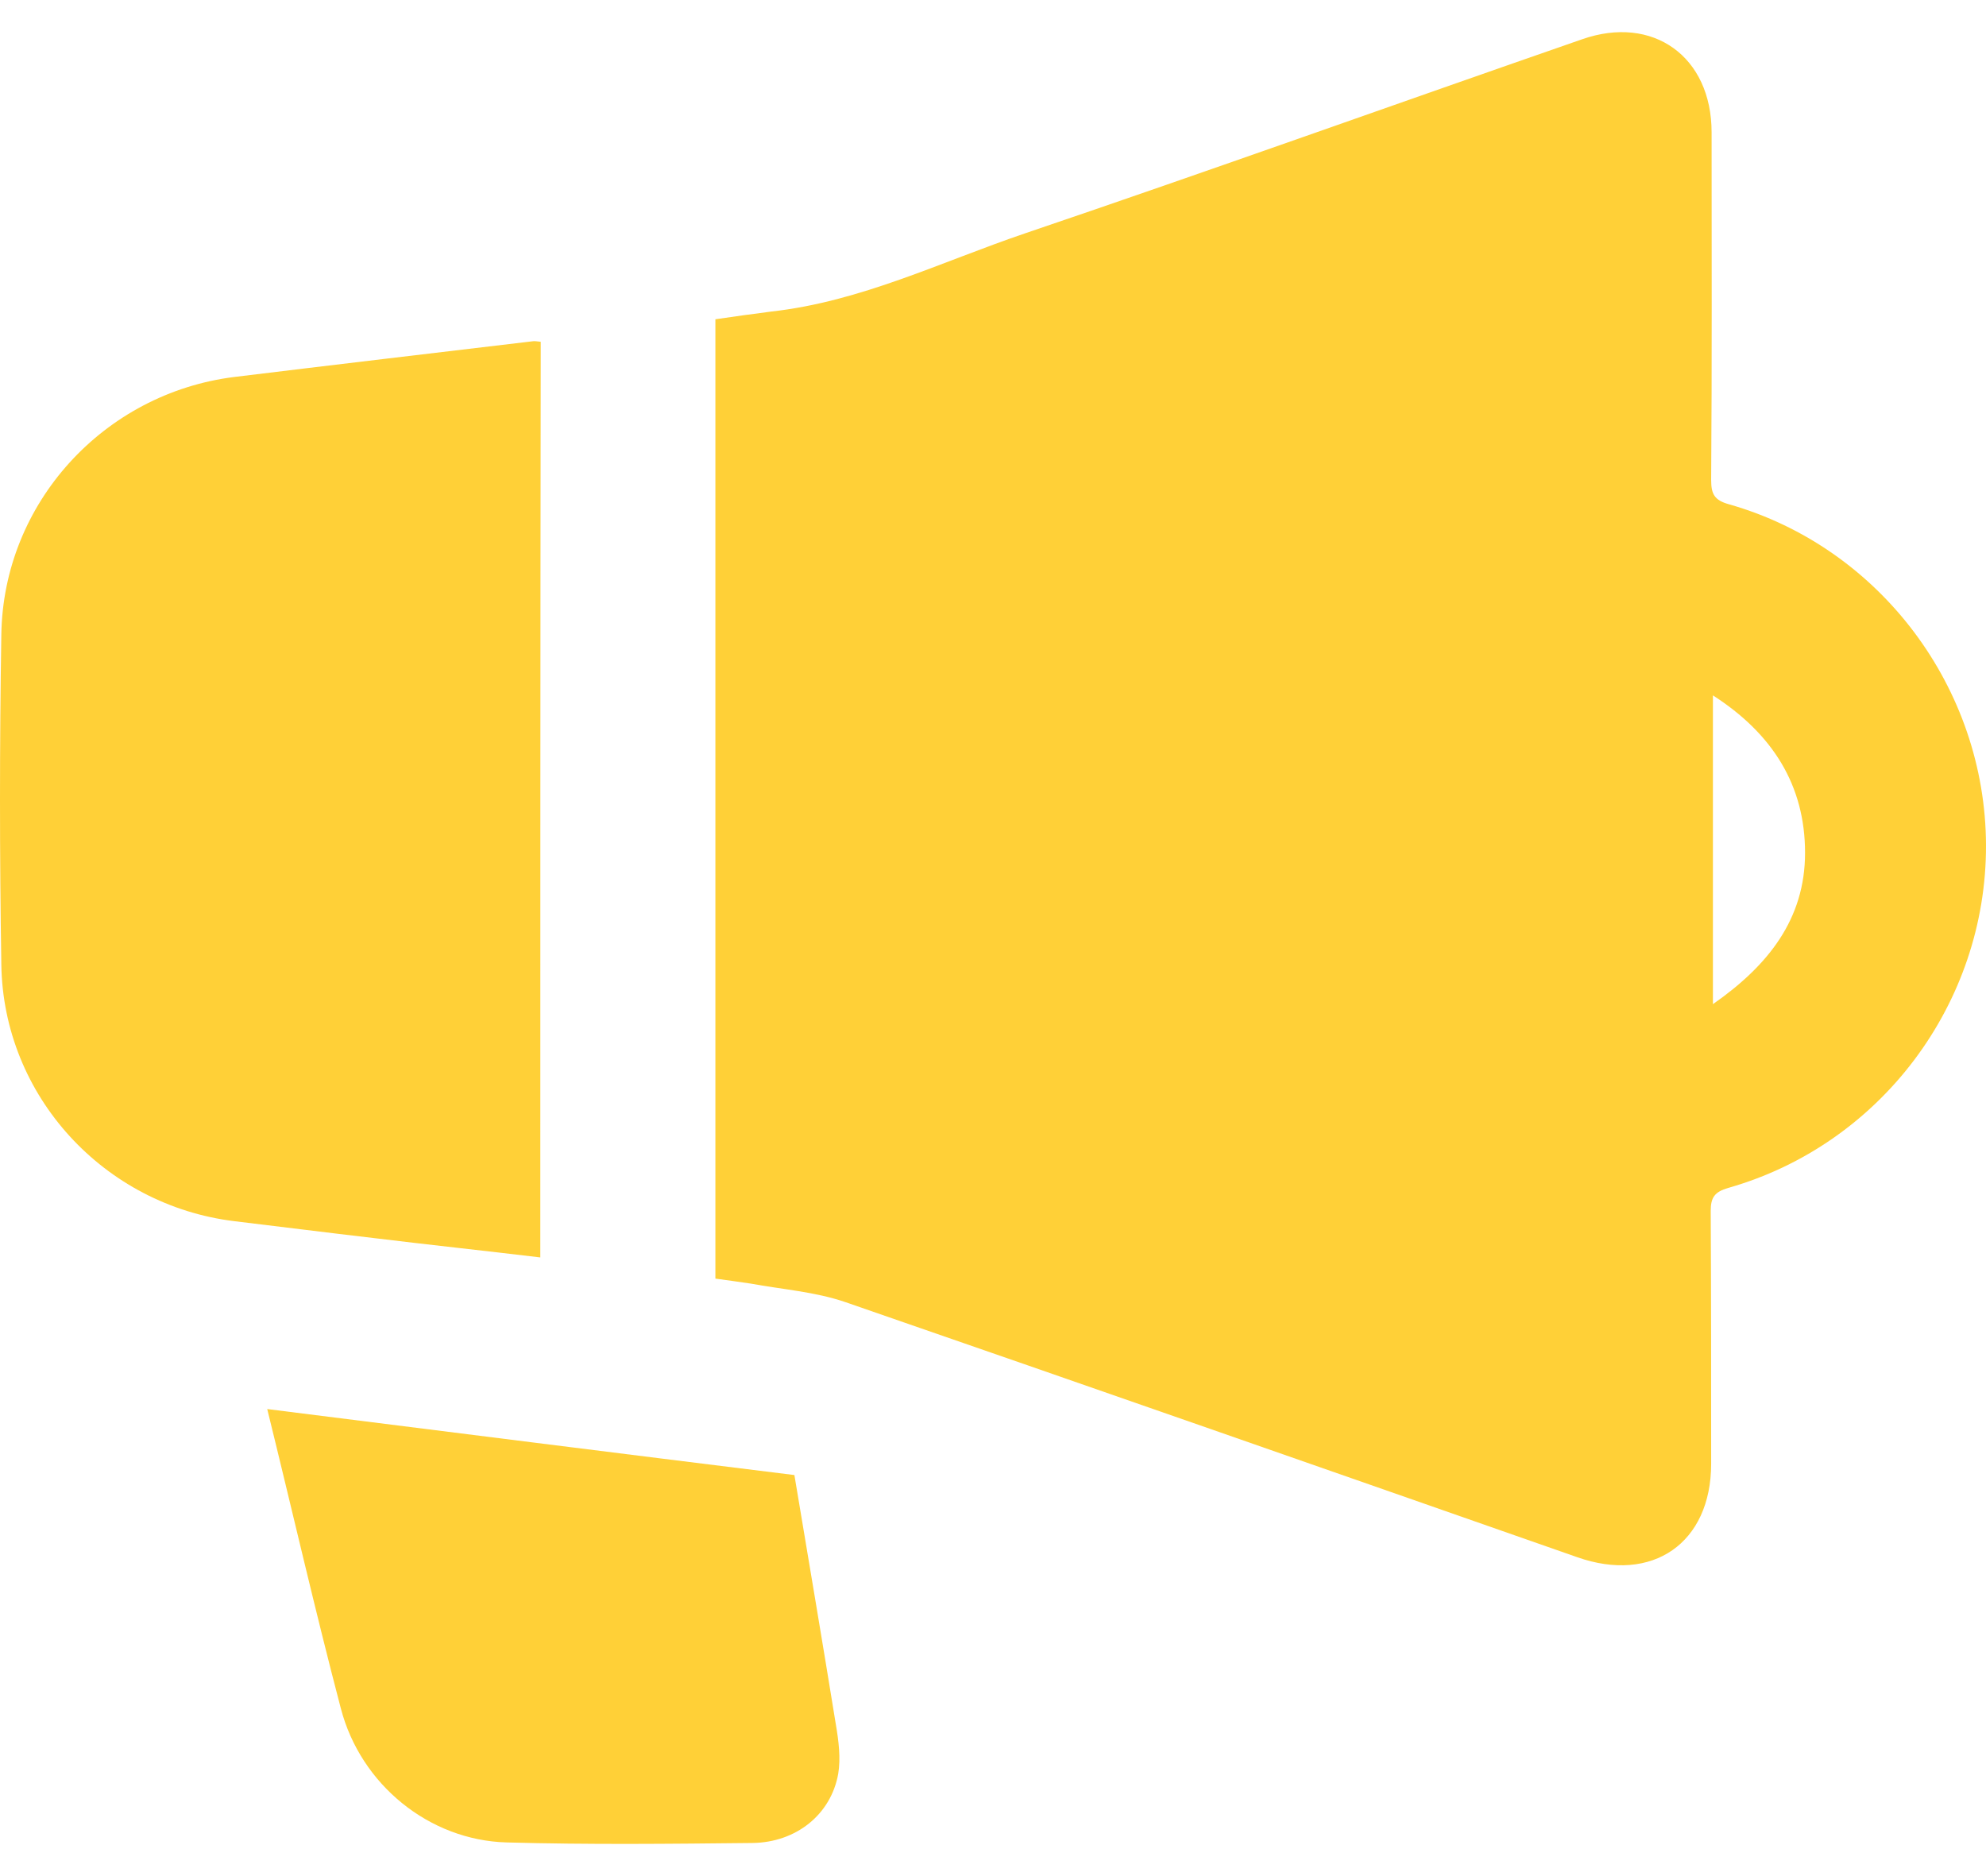 <svg width="18" height="17" viewBox="0 0 18 17" fill="none" xmlns="http://www.w3.org/2000/svg">
<path d="M6.484 11.586C6.484 8.686 6.484 5.797 6.484 2.893C6.656 2.868 6.824 2.844 6.991 2.823C7.801 2.733 8.53 2.373 9.286 2.116C10.976 1.543 12.653 0.941 14.339 0.356C14.981 0.131 15.513 0.512 15.513 1.199C15.513 2.251 15.517 3.298 15.509 4.349C15.509 4.476 15.537 4.533 15.672 4.57C17.039 4.959 17.996 6.235 18 7.659C18.004 9.091 17.047 10.371 15.664 10.764C15.541 10.8 15.505 10.85 15.505 10.972C15.509 11.737 15.509 12.498 15.509 13.263C15.509 13.983 14.977 14.351 14.294 14.11C12.085 13.337 9.875 12.564 7.662 11.799C7.388 11.705 7.09 11.684 6.803 11.631C6.701 11.615 6.595 11.602 6.484 11.586ZM15.525 6.301C15.525 7.25 15.525 8.158 15.525 9.099C16.024 8.751 16.36 8.33 16.36 7.728C16.36 7.115 16.065 6.648 15.525 6.301Z" fill="#FFD037"/>
<path d="M4.897 11.394C4.381 11.332 3.882 11.279 3.383 11.218C2.962 11.169 2.545 11.116 2.127 11.066C0.945 10.923 0.029 9.933 0.012 8.739C-0.004 7.745 -0.004 6.746 0.012 5.752C0.029 4.558 0.941 3.564 2.123 3.416C3.023 3.306 3.923 3.2 4.823 3.093C4.844 3.089 4.864 3.093 4.901 3.097C4.897 5.855 4.897 8.608 4.897 11.394Z" fill="#FFD037"/>
<path d="M7.2 13.366C7.327 14.126 7.454 14.875 7.576 15.628C7.601 15.775 7.621 15.931 7.597 16.074C7.531 16.442 7.216 16.695 6.82 16.7C6.075 16.708 5.335 16.716 4.59 16.695C3.891 16.675 3.269 16.172 3.089 15.48C2.856 14.593 2.651 13.697 2.422 12.768C4.021 12.969 5.605 13.169 7.2 13.366Z" fill="#FFD037"/>
</svg>
